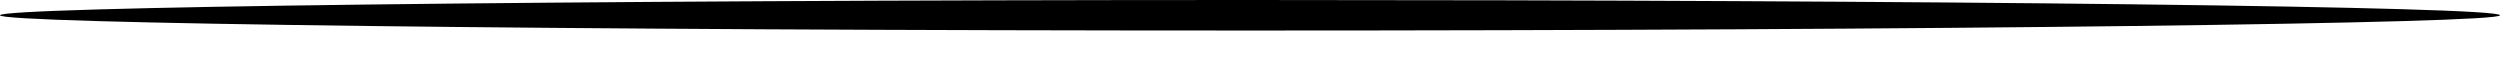 <svg width="43" height="1" viewBox="0 0 43 1" fill="none" xmlns="http://www.w3.org/2000/svg">
<path d="M43 0.263C43 0.404 33.379 0.525 21.505 0.525C9.631 0.525 0 0.404 0 0.263C0 0.121 9.631 0 21.505 0C33.379 0 43 0.111 43 0.263Z" fill="black"/>
</svg>
